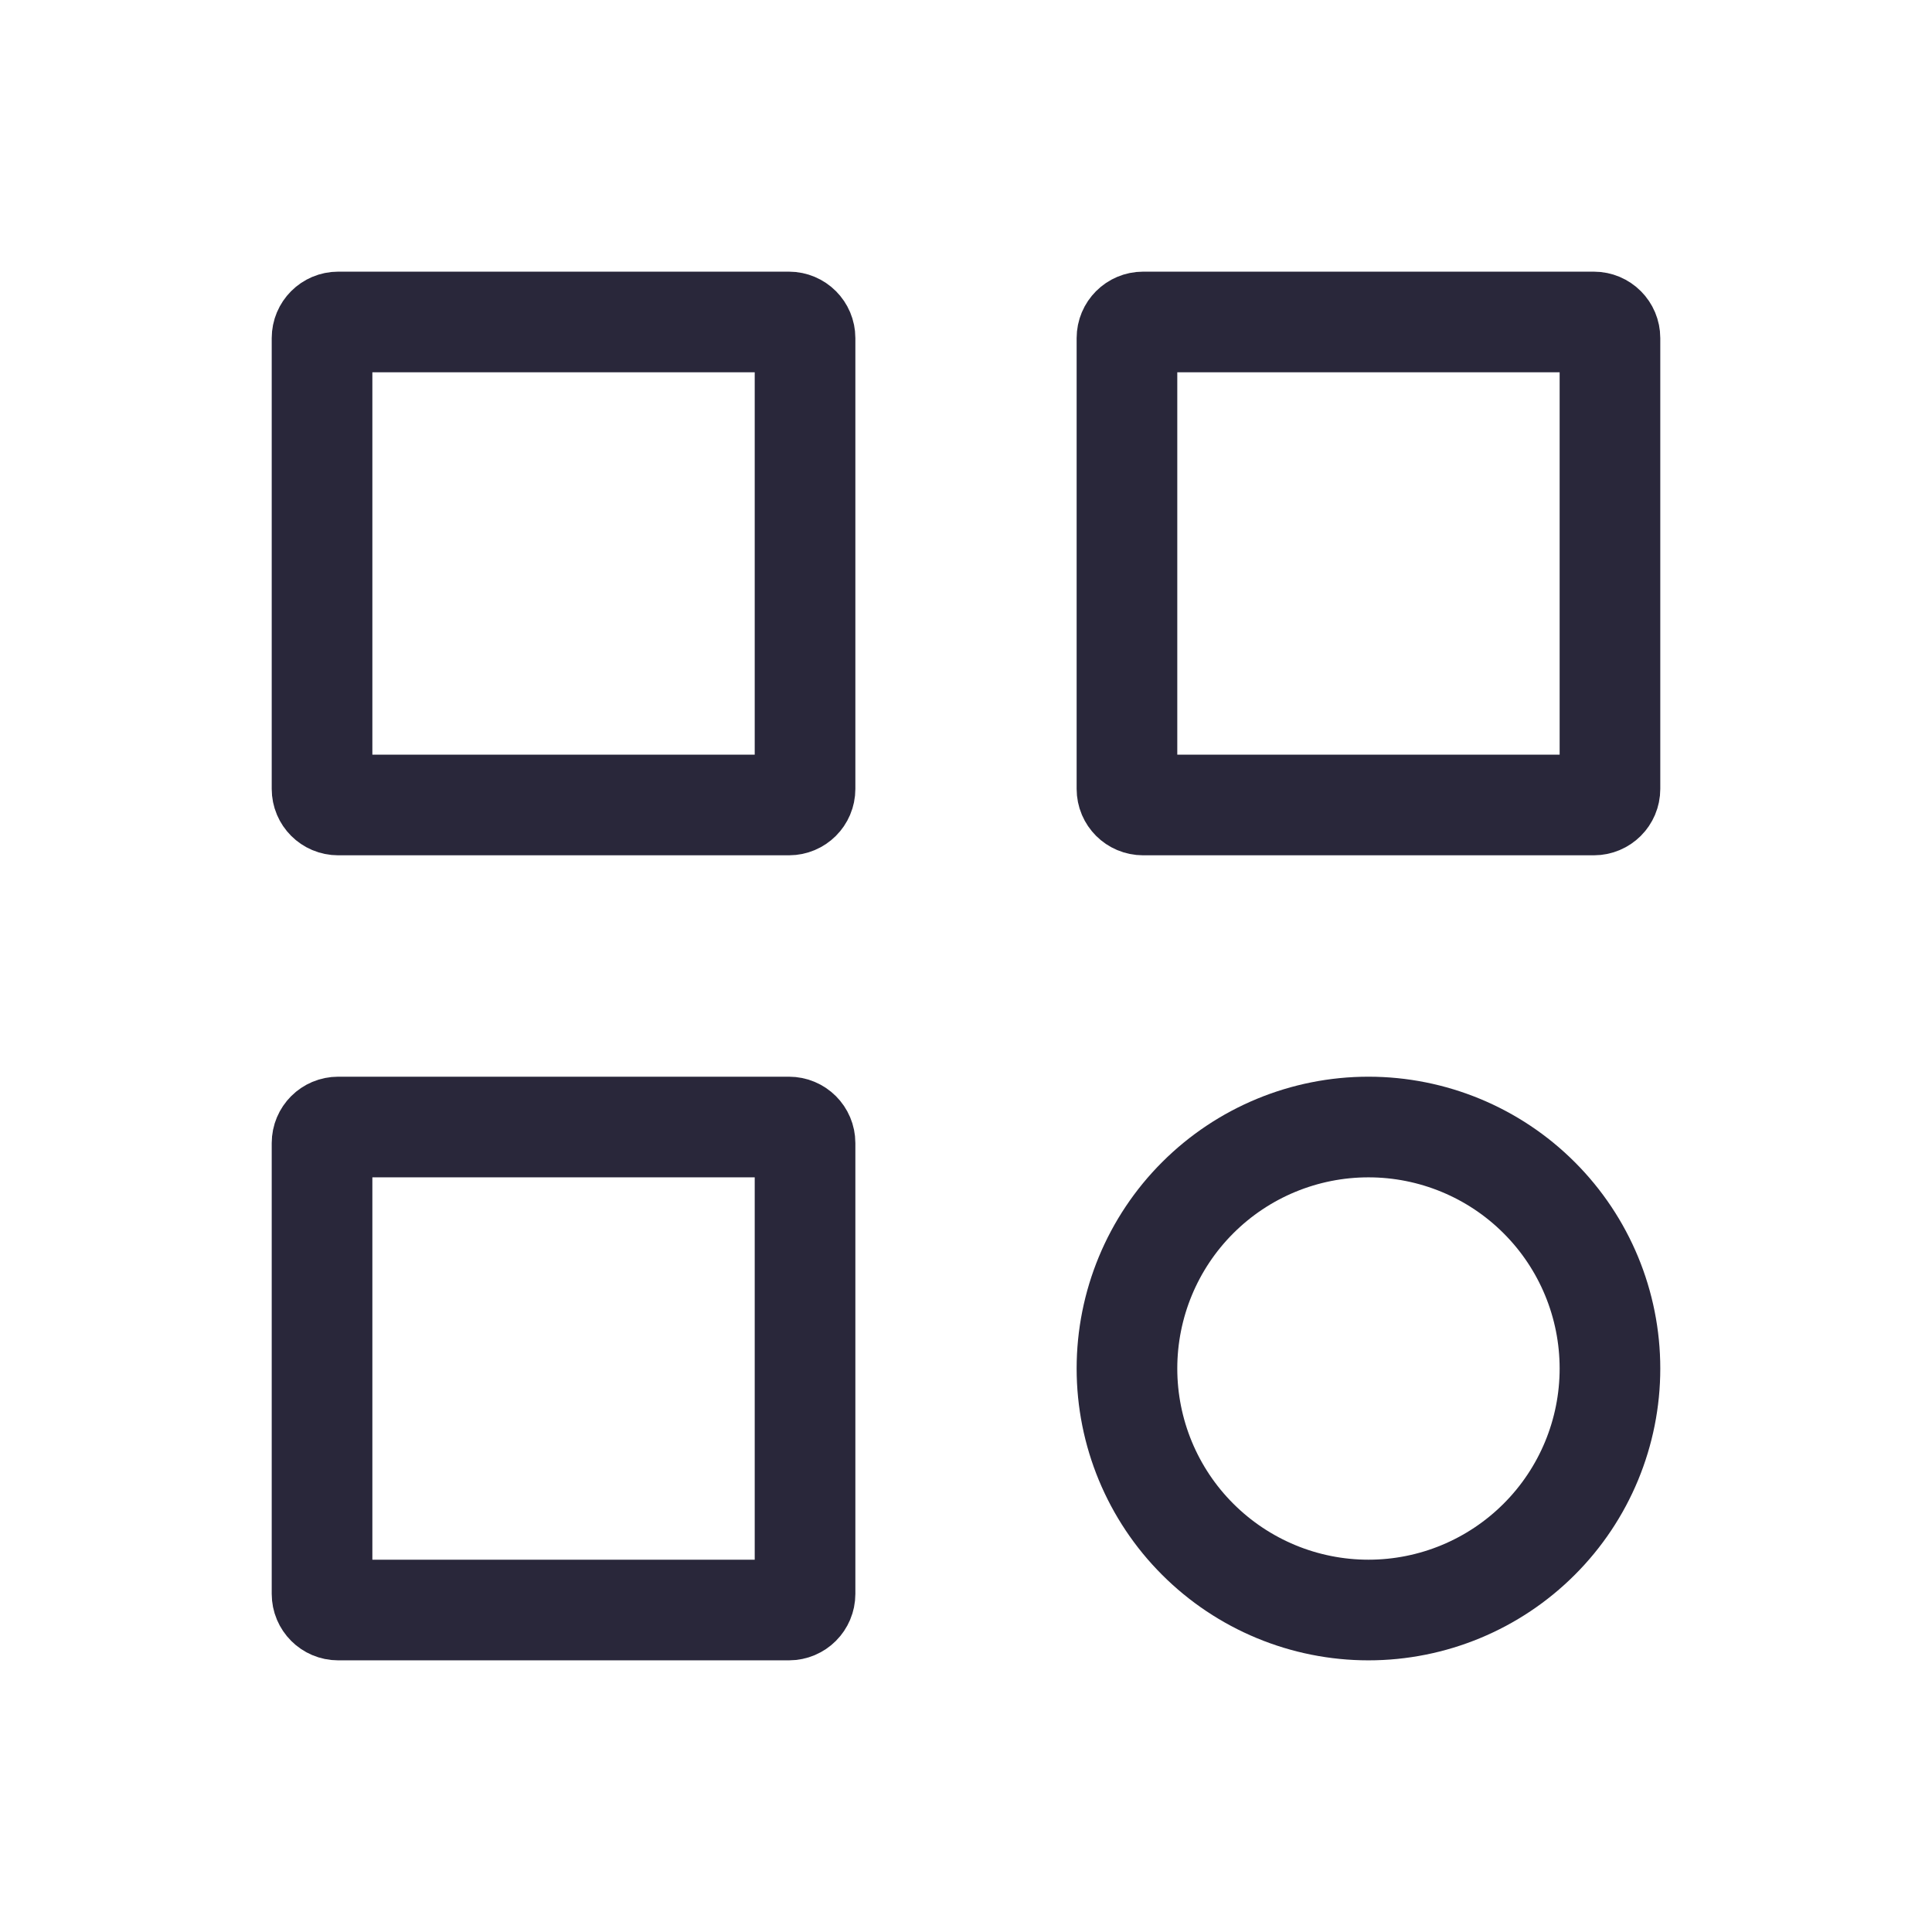 <svg width="32" height="32" viewBox="0 0 32 32" fill="none" xmlns="http://www.w3.org/2000/svg">
<g clip-path="url(#clip0_51960_3115)">
<path d="M5.334 5.6C5.334 5.453 5.453 5.333 5.601 5.333H13.067C13.215 5.333 13.334 5.453 13.334 5.6V13.067C13.334 13.214 13.215 13.333 13.067 13.333H5.601C5.453 13.333 5.334 13.214 5.334 13.067V5.6Z" stroke="#29273A" stroke-width="1.667" stroke-linecap="round" stroke-linejoin="round"/>
<path d="M18.666 5.6C18.666 5.453 18.785 5.333 18.933 5.333H26.399C26.547 5.333 26.666 5.453 26.666 5.6V13.067C26.666 13.214 26.547 13.333 26.399 13.333H18.933C18.785 13.333 18.666 13.214 18.666 13.067V5.6Z" stroke="#29273A" stroke-width="1.667" stroke-linecap="round" stroke-linejoin="round"/>
<path d="M5.334 18.933C5.334 18.786 5.453 18.667 5.601 18.667H13.067C13.215 18.667 13.334 18.786 13.334 18.933V26.4C13.334 26.547 13.215 26.667 13.067 26.667H5.601C5.453 26.667 5.334 26.547 5.334 26.4V18.933Z" stroke="#29273A" stroke-width="1.667" stroke-linecap="round" stroke-linejoin="round"/>
<path d="M18.666 22.667C18.666 23.727 19.087 24.745 19.838 25.495C20.588 26.245 21.605 26.667 22.666 26.667C23.727 26.667 24.744 26.245 25.494 25.495C26.245 24.745 26.666 23.727 26.666 22.667C26.666 21.606 26.245 20.588 25.494 19.838C24.744 19.088 23.727 18.667 22.666 18.667C21.605 18.667 20.588 19.088 19.838 19.838C19.087 20.588 18.666 21.606 18.666 22.667Z" stroke="#29273A" stroke-width="1.667" stroke-linecap="round" stroke-linejoin="round"/>
</g>
<defs>
<clipPath id="clip0_51960_3115">
<rect width="32" height="32" fill="white"/>
</clipPath>
</defs>
</svg>
